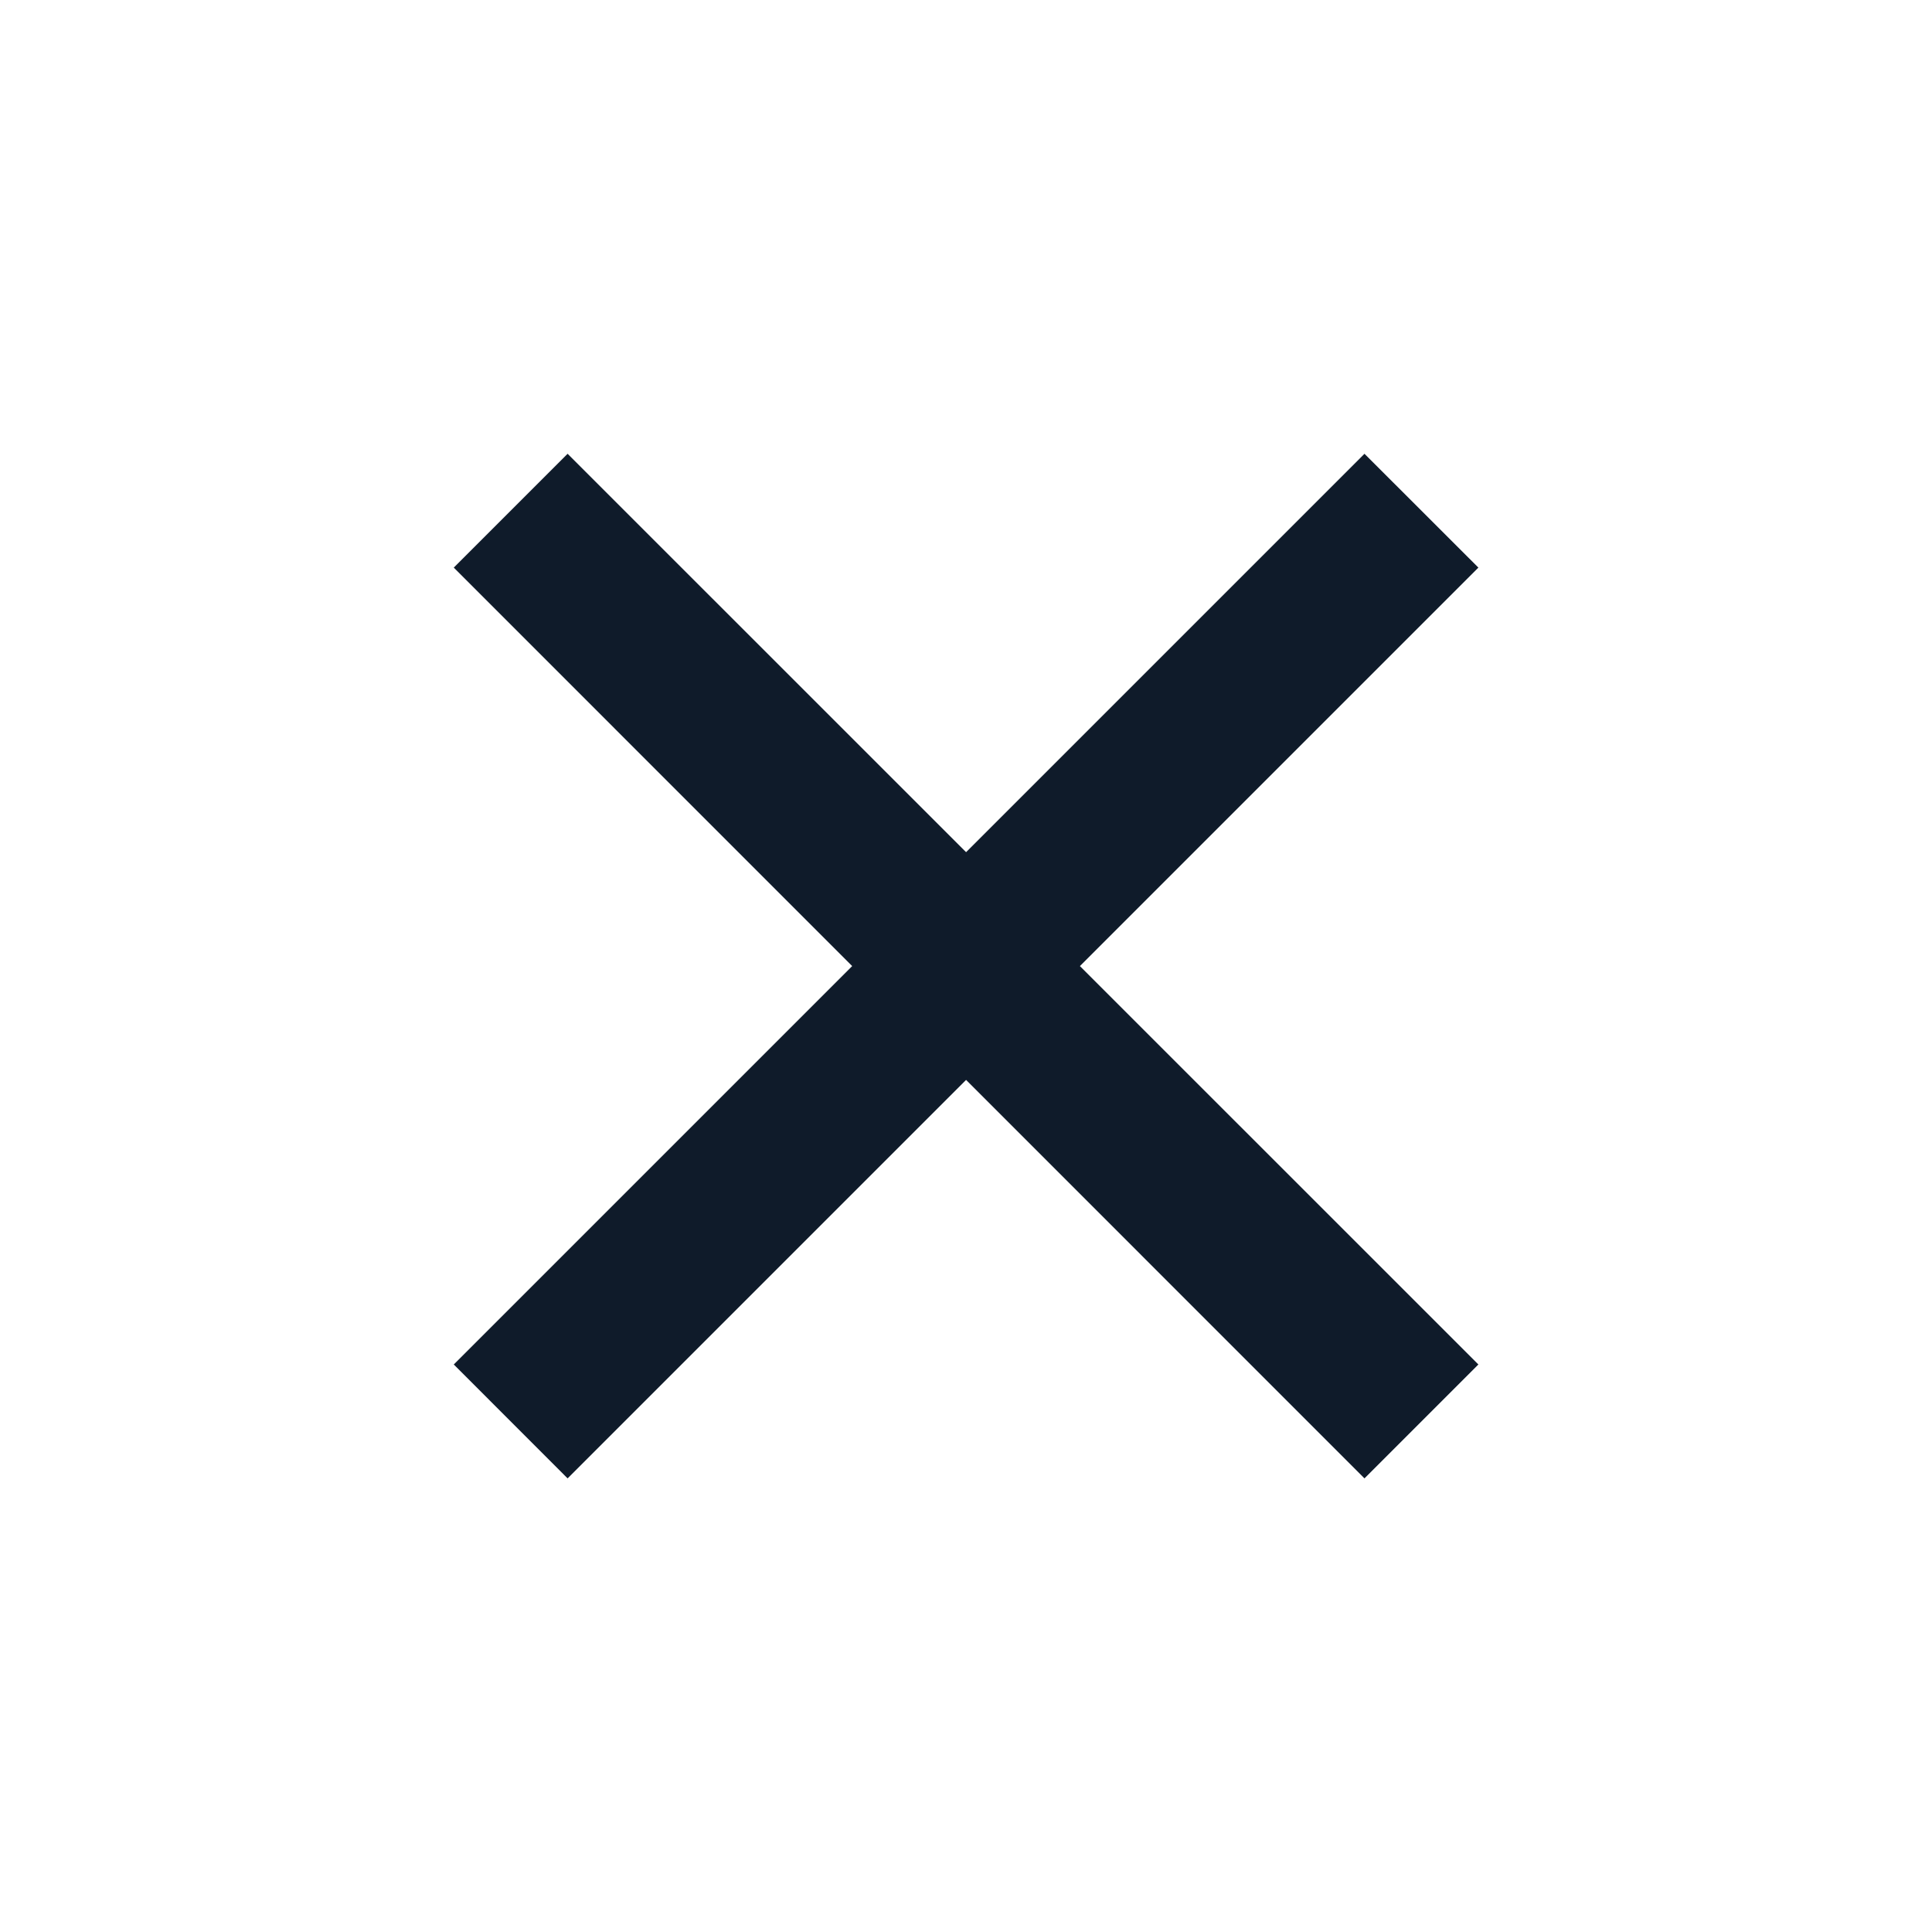 <svg width="24" height="24" viewBox="0 0 24 24" fill="none" xmlns="http://www.w3.org/2000/svg">
<g id="24 / close">
<path id="Vector" d="M12.001 10.586L16.95 5.637L18.365 7.051L13.415 12.001L18.365 16.95L16.95 18.365L12.001 13.415L7.051 18.365L5.637 16.95L10.586 12.001L5.637 7.051L7.051 5.637L12.001 10.586Z" fill="#0F1B2A"/>
</g>
</svg>

